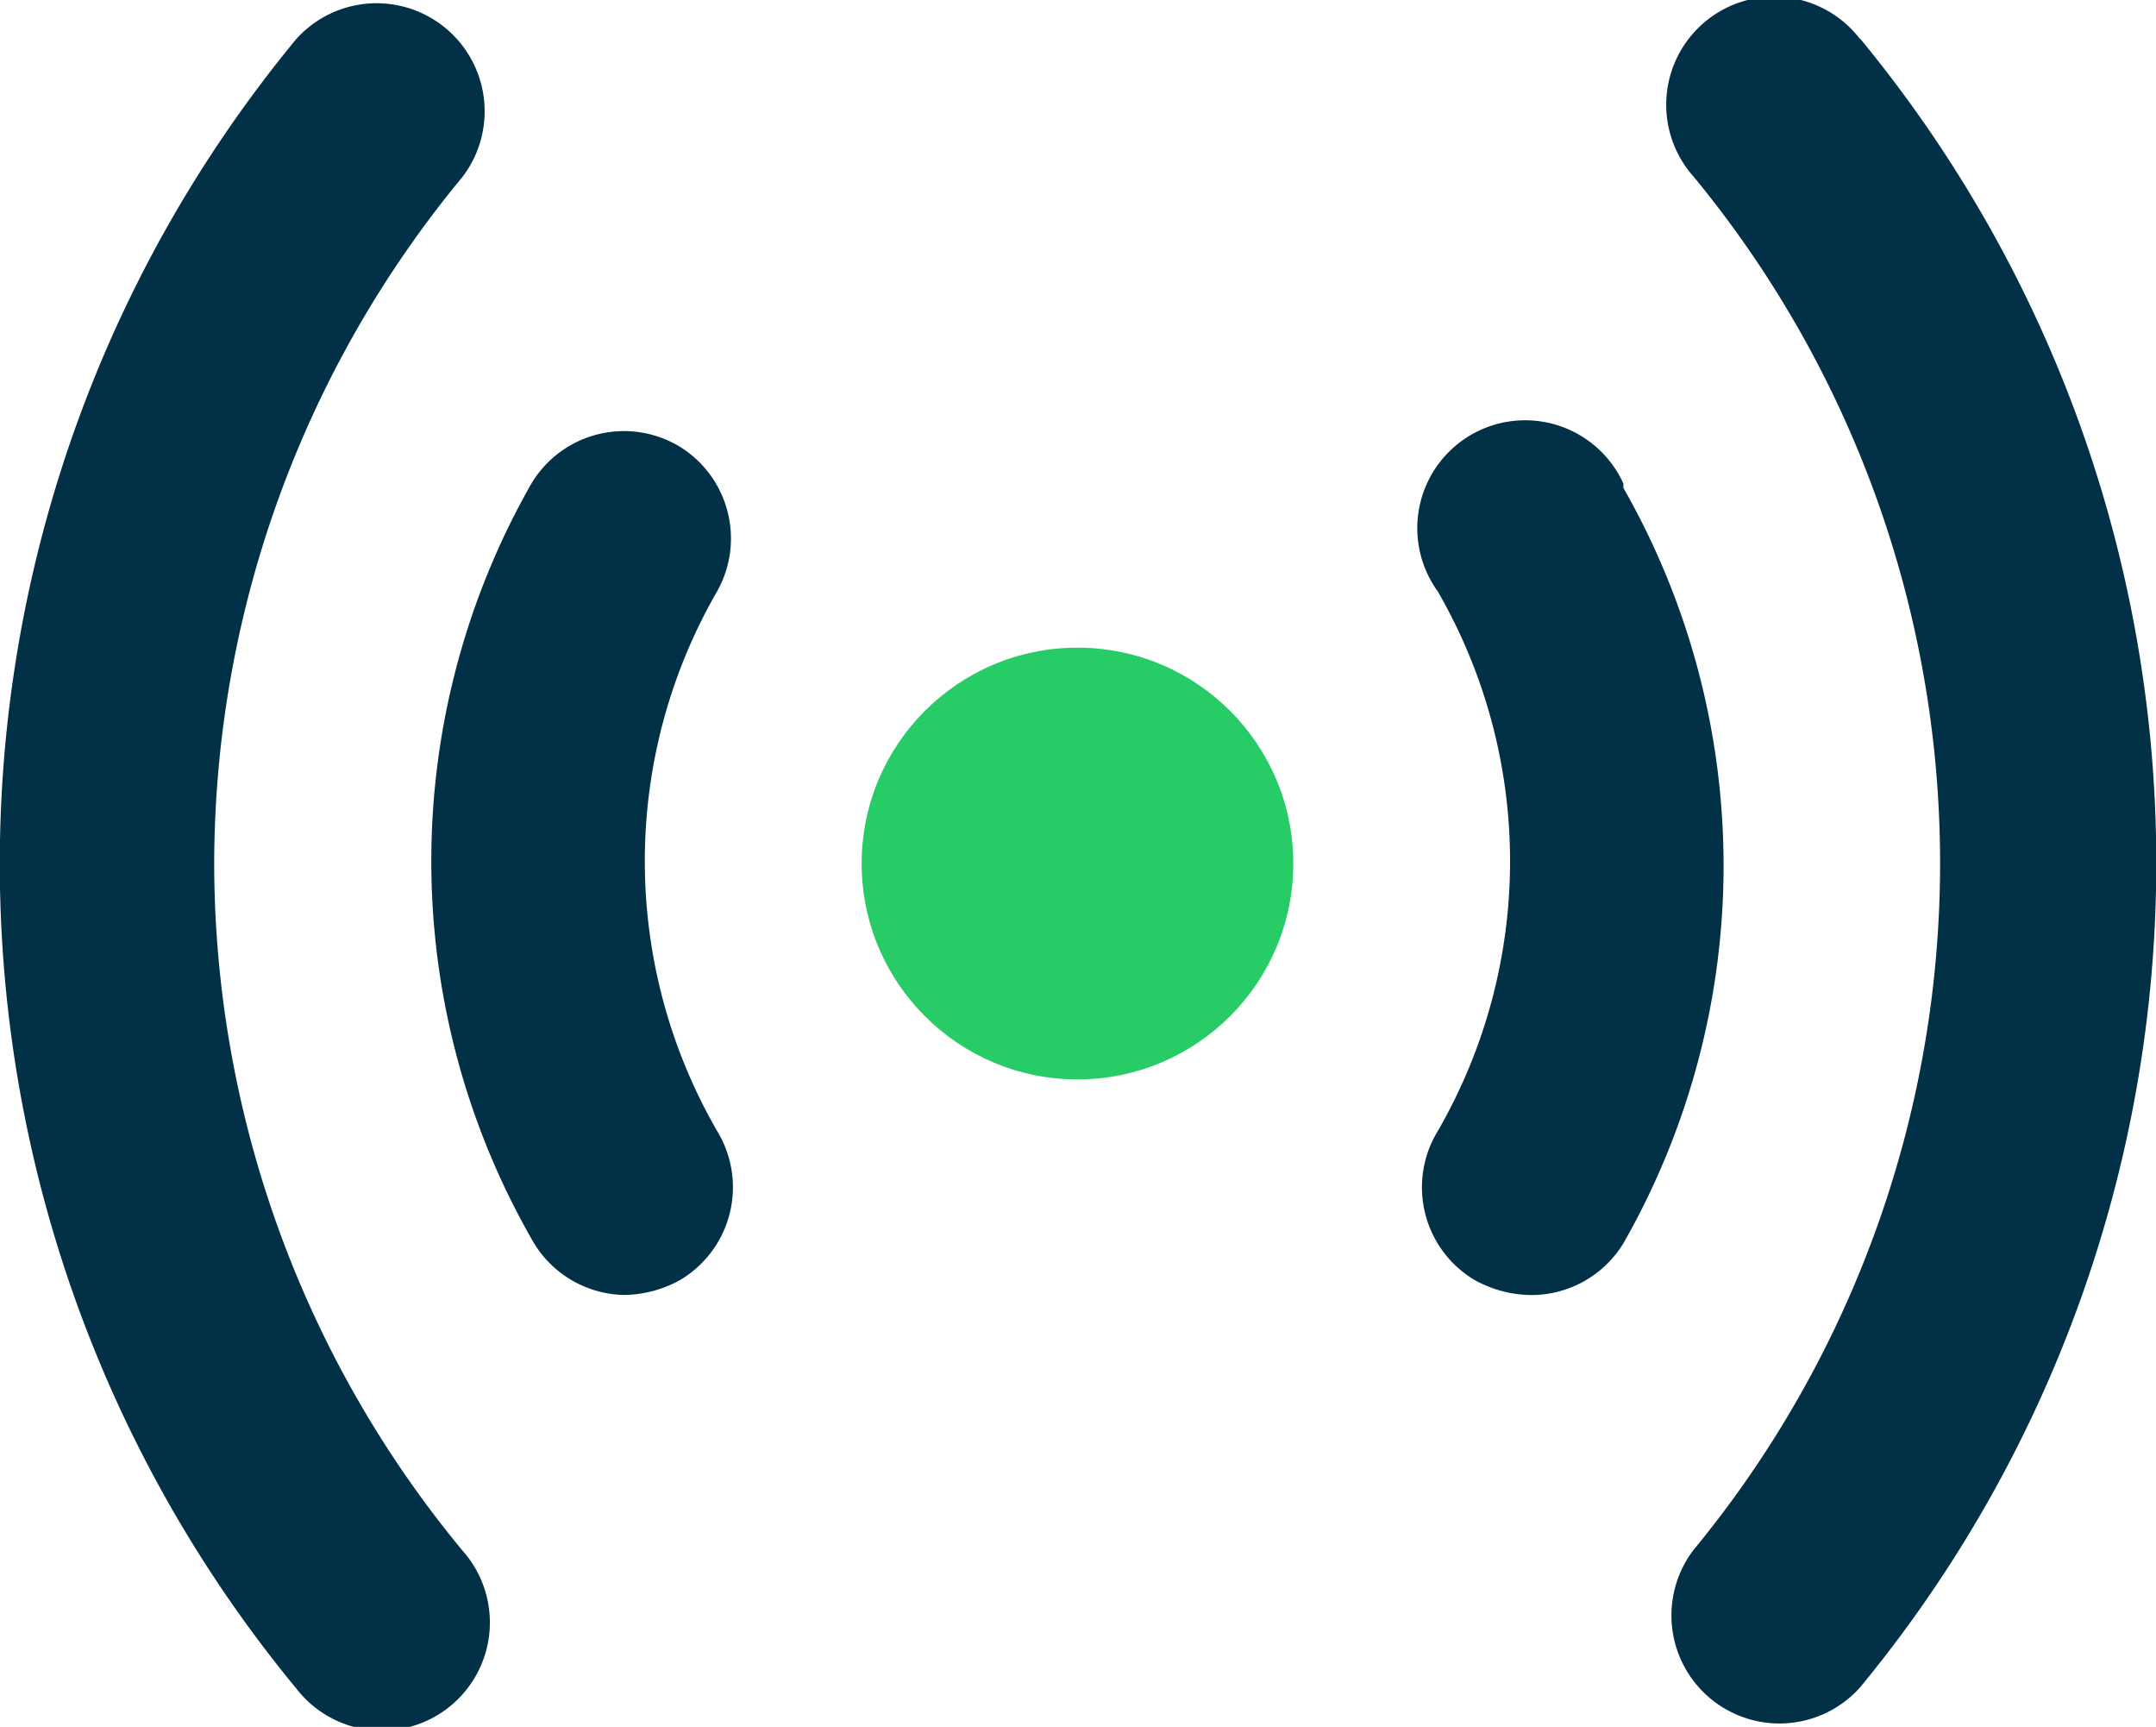 <svg id="_21" data-name="21" xmlns="http://www.w3.org/2000/svg" width="25.024" height="20.038" viewBox="0 0 25.024 20.038">
  <path id="Path_75595" data-name="Path 75595" d="M4.5,14.019a12.523,12.523,0,0,1,2.88-7.965,1.254,1.254,0,0,0-1.929-1.6,15.027,15.027,0,0,0,0,19.135,1.254,1.254,0,1,0,1.929-1.6A12.523,12.523,0,0,1,4.5,14.019Z" transform="translate(-2.014 -3.999)" fill="#023047"/>
  <circle id="Ellipse_1168" data-name="Ellipse 1168" cx="2.505" cy="2.505" r="2.505" transform="translate(10.001 7.515)" fill="#28cc67"/>
  <path id="Path_75596" data-name="Path 75596" d="M17.542,8.628a1.252,1.252,0,1,0-2.154,1.252,6.261,6.261,0,0,1,0,6.261,1.252,1.252,0,0,0,.426,1.728,1.377,1.377,0,0,0,.651.175,1.252,1.252,0,0,0,1.077-.6,8.841,8.841,0,0,0,0-8.766Z" transform="translate(1.3 -3.017)" fill="#023047"/>
  <path id="Path_75597" data-name="Path 75597" d="M8.9,8.177A1.252,1.252,0,0,0,7.174,8.6a8.841,8.841,0,0,0,0,8.766,1.252,1.252,0,0,0,1.077.651,1.377,1.377,0,0,0,.651-.175,1.252,1.252,0,0,0,.426-1.728,6.261,6.261,0,0,1,0-6.261A1.252,1.252,0,0,0,8.9,8.177Z" transform="translate(-1.005 -2.991)" fill="#023047"/>
  <path id="Path_75598" data-name="Path 75598" d="M19.7,4.451a1.254,1.254,0,1,0-1.929,1.6,12.523,12.523,0,0,1,0,15.929,1.254,1.254,0,0,0,1.929,1.6,15.027,15.027,0,0,0,0-19.135Z" transform="translate(1.888 -3.999)" fill="#023047"/>
</svg>
